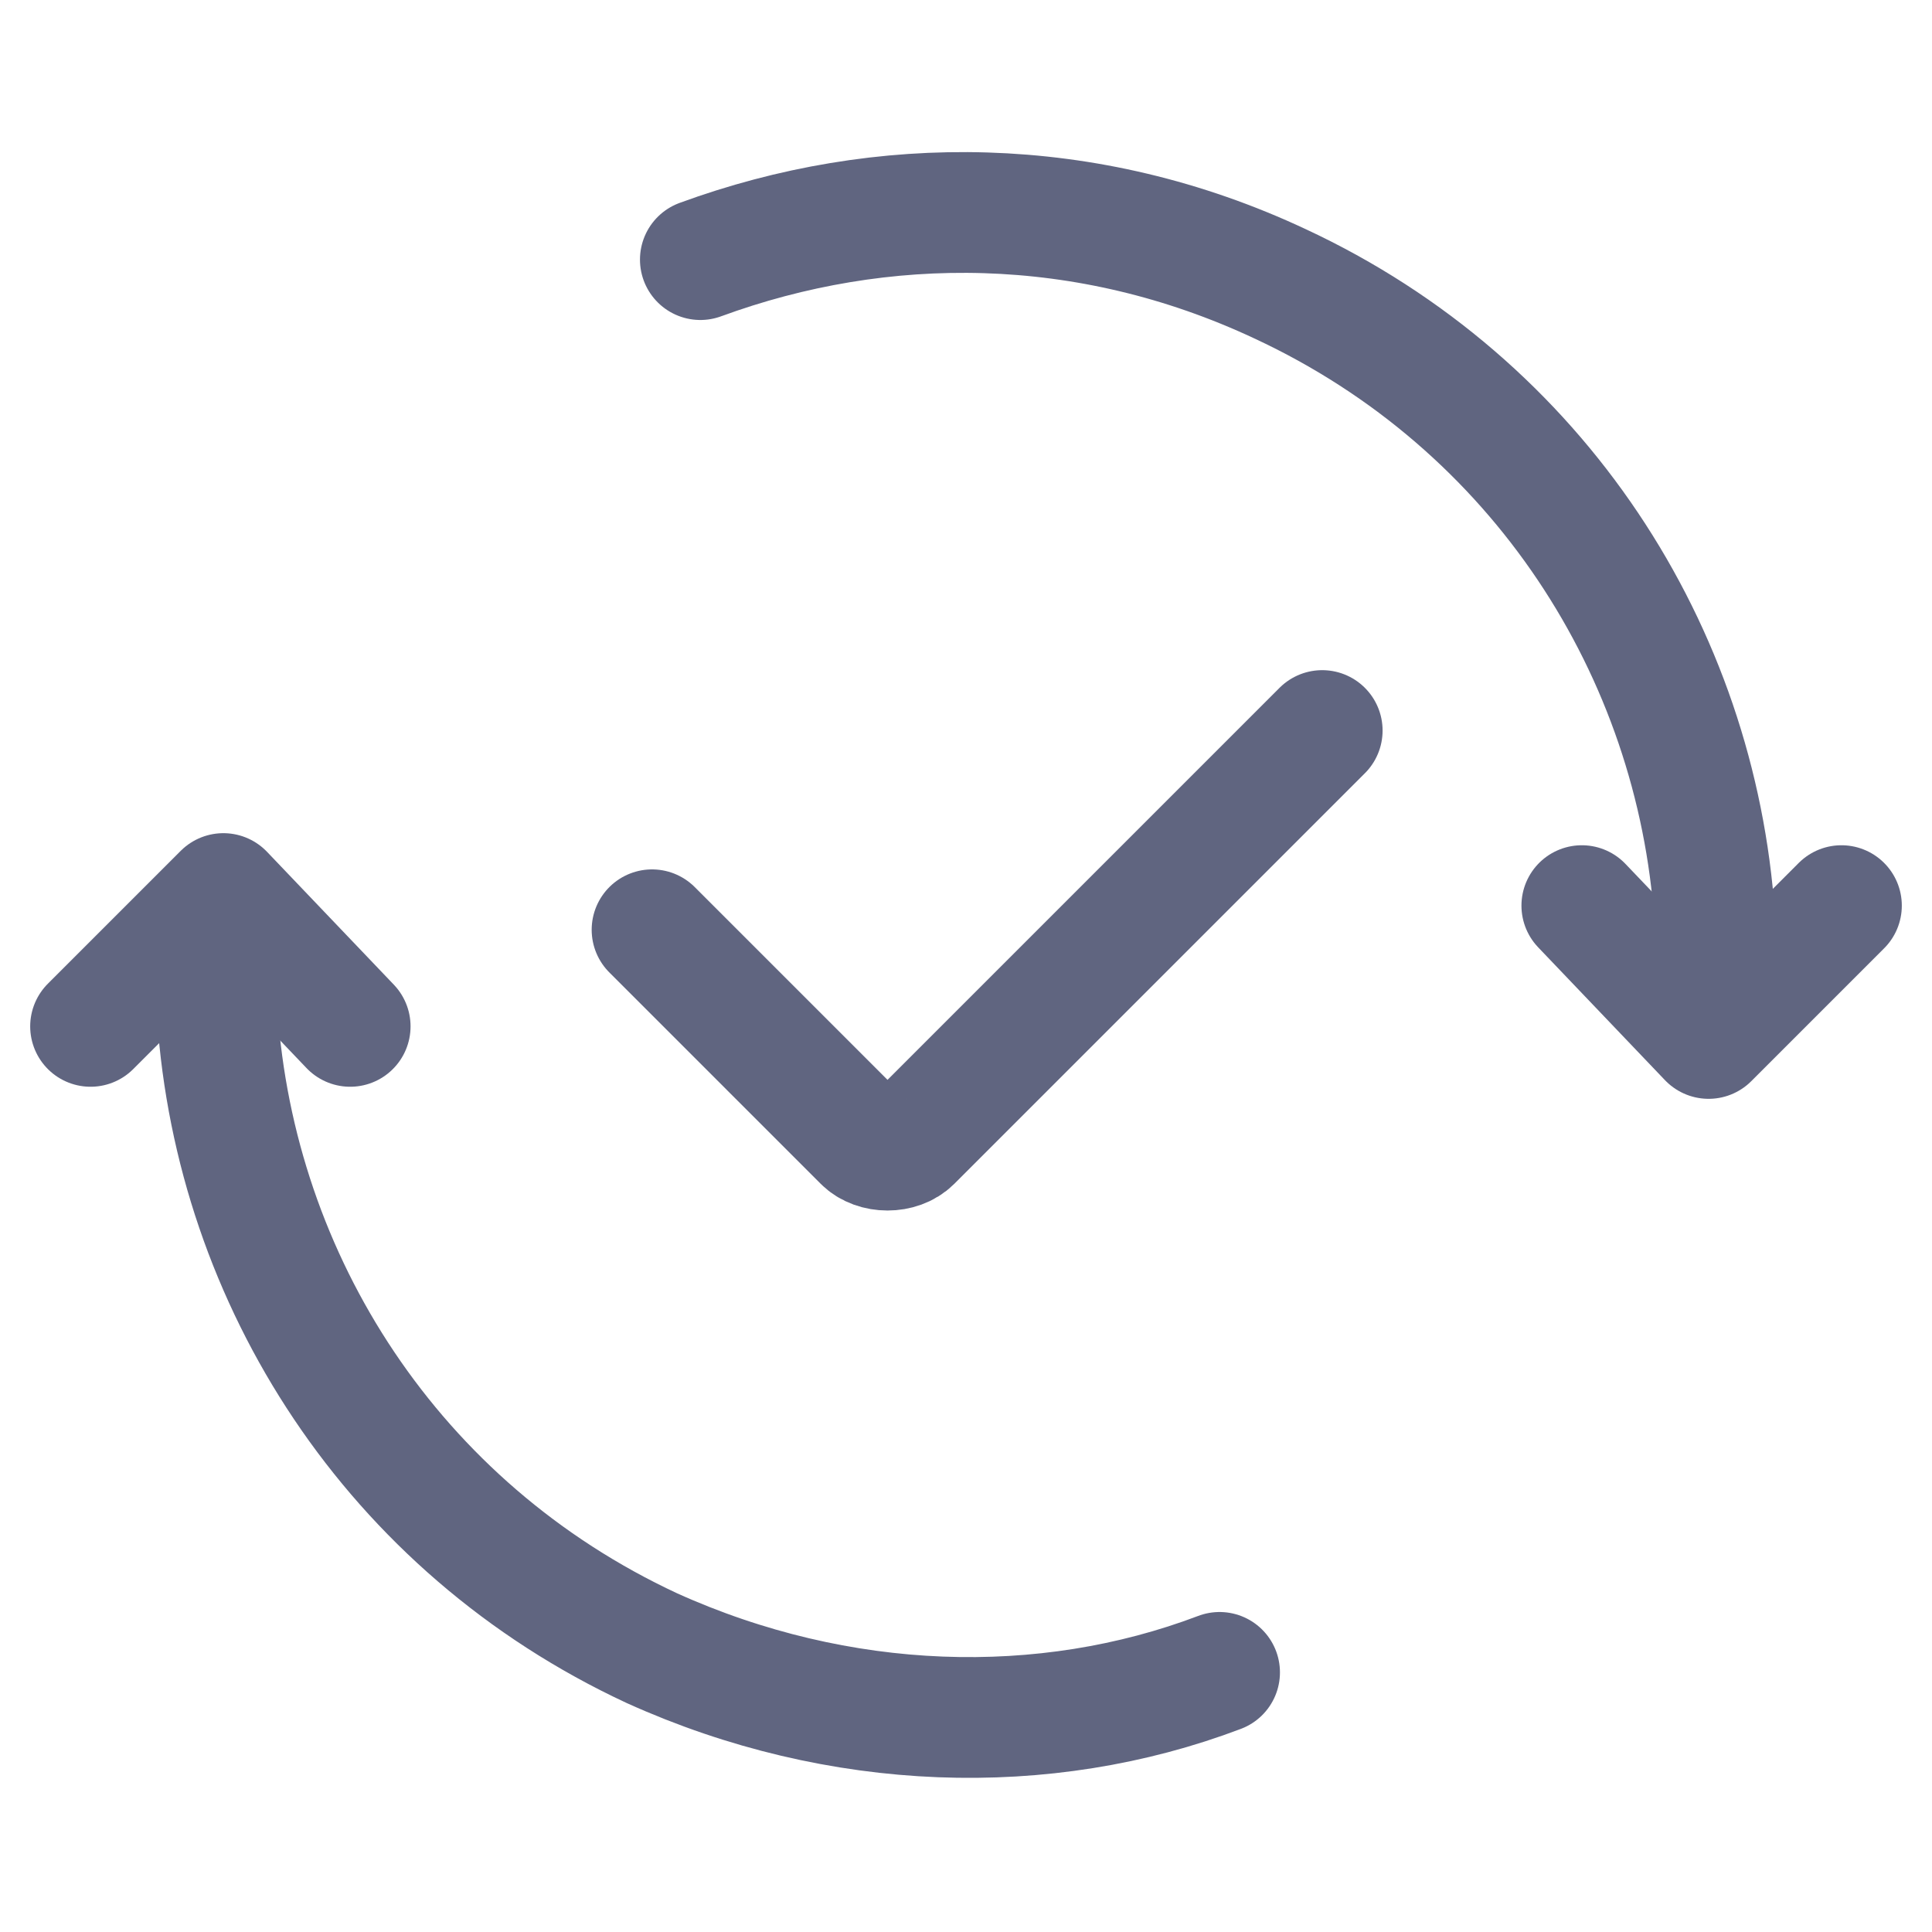 <svg width="16" height="16" viewBox="0 0 16 16" fill="none" xmlns="http://www.w3.org/2000/svg">
<path d="M14.2 7.6C14.05 5.4 12.75 3.35 10.6 2.35C9 1.6 7.3 1.6 5.8 2.15" stroke="#606580" stroke-miterlimit="10" stroke-linecap="round" stroke-linejoin="round"/>
<path d="M15.25 7.5L14.15 8.6L13.1 7.5" stroke="#606580" stroke-miterlimit="10" stroke-linecap="round" stroke-linejoin="round"/>
<path d="M1.8 8.4C1.95 10.6 3.25 12.65 5.4 13.65C6.95 14.35 8.65 14.4 10.1 13.85" stroke="#606580" stroke-miterlimit="10" stroke-linecap="round" stroke-linejoin="round"/>
<path d="M0.75 8.5L1.85 7.4L2.9 8.5" stroke="#606580" stroke-miterlimit="10" stroke-linecap="round" stroke-linejoin="round"/>
<path d="M5.4 7.7L7.15 9.45C7.25 9.55 7.45 9.55 7.55 9.45L10.95 6.05" stroke="#606580" stroke-miterlimit="10" stroke-linecap="round" stroke-linejoin="round"/>
</svg>
